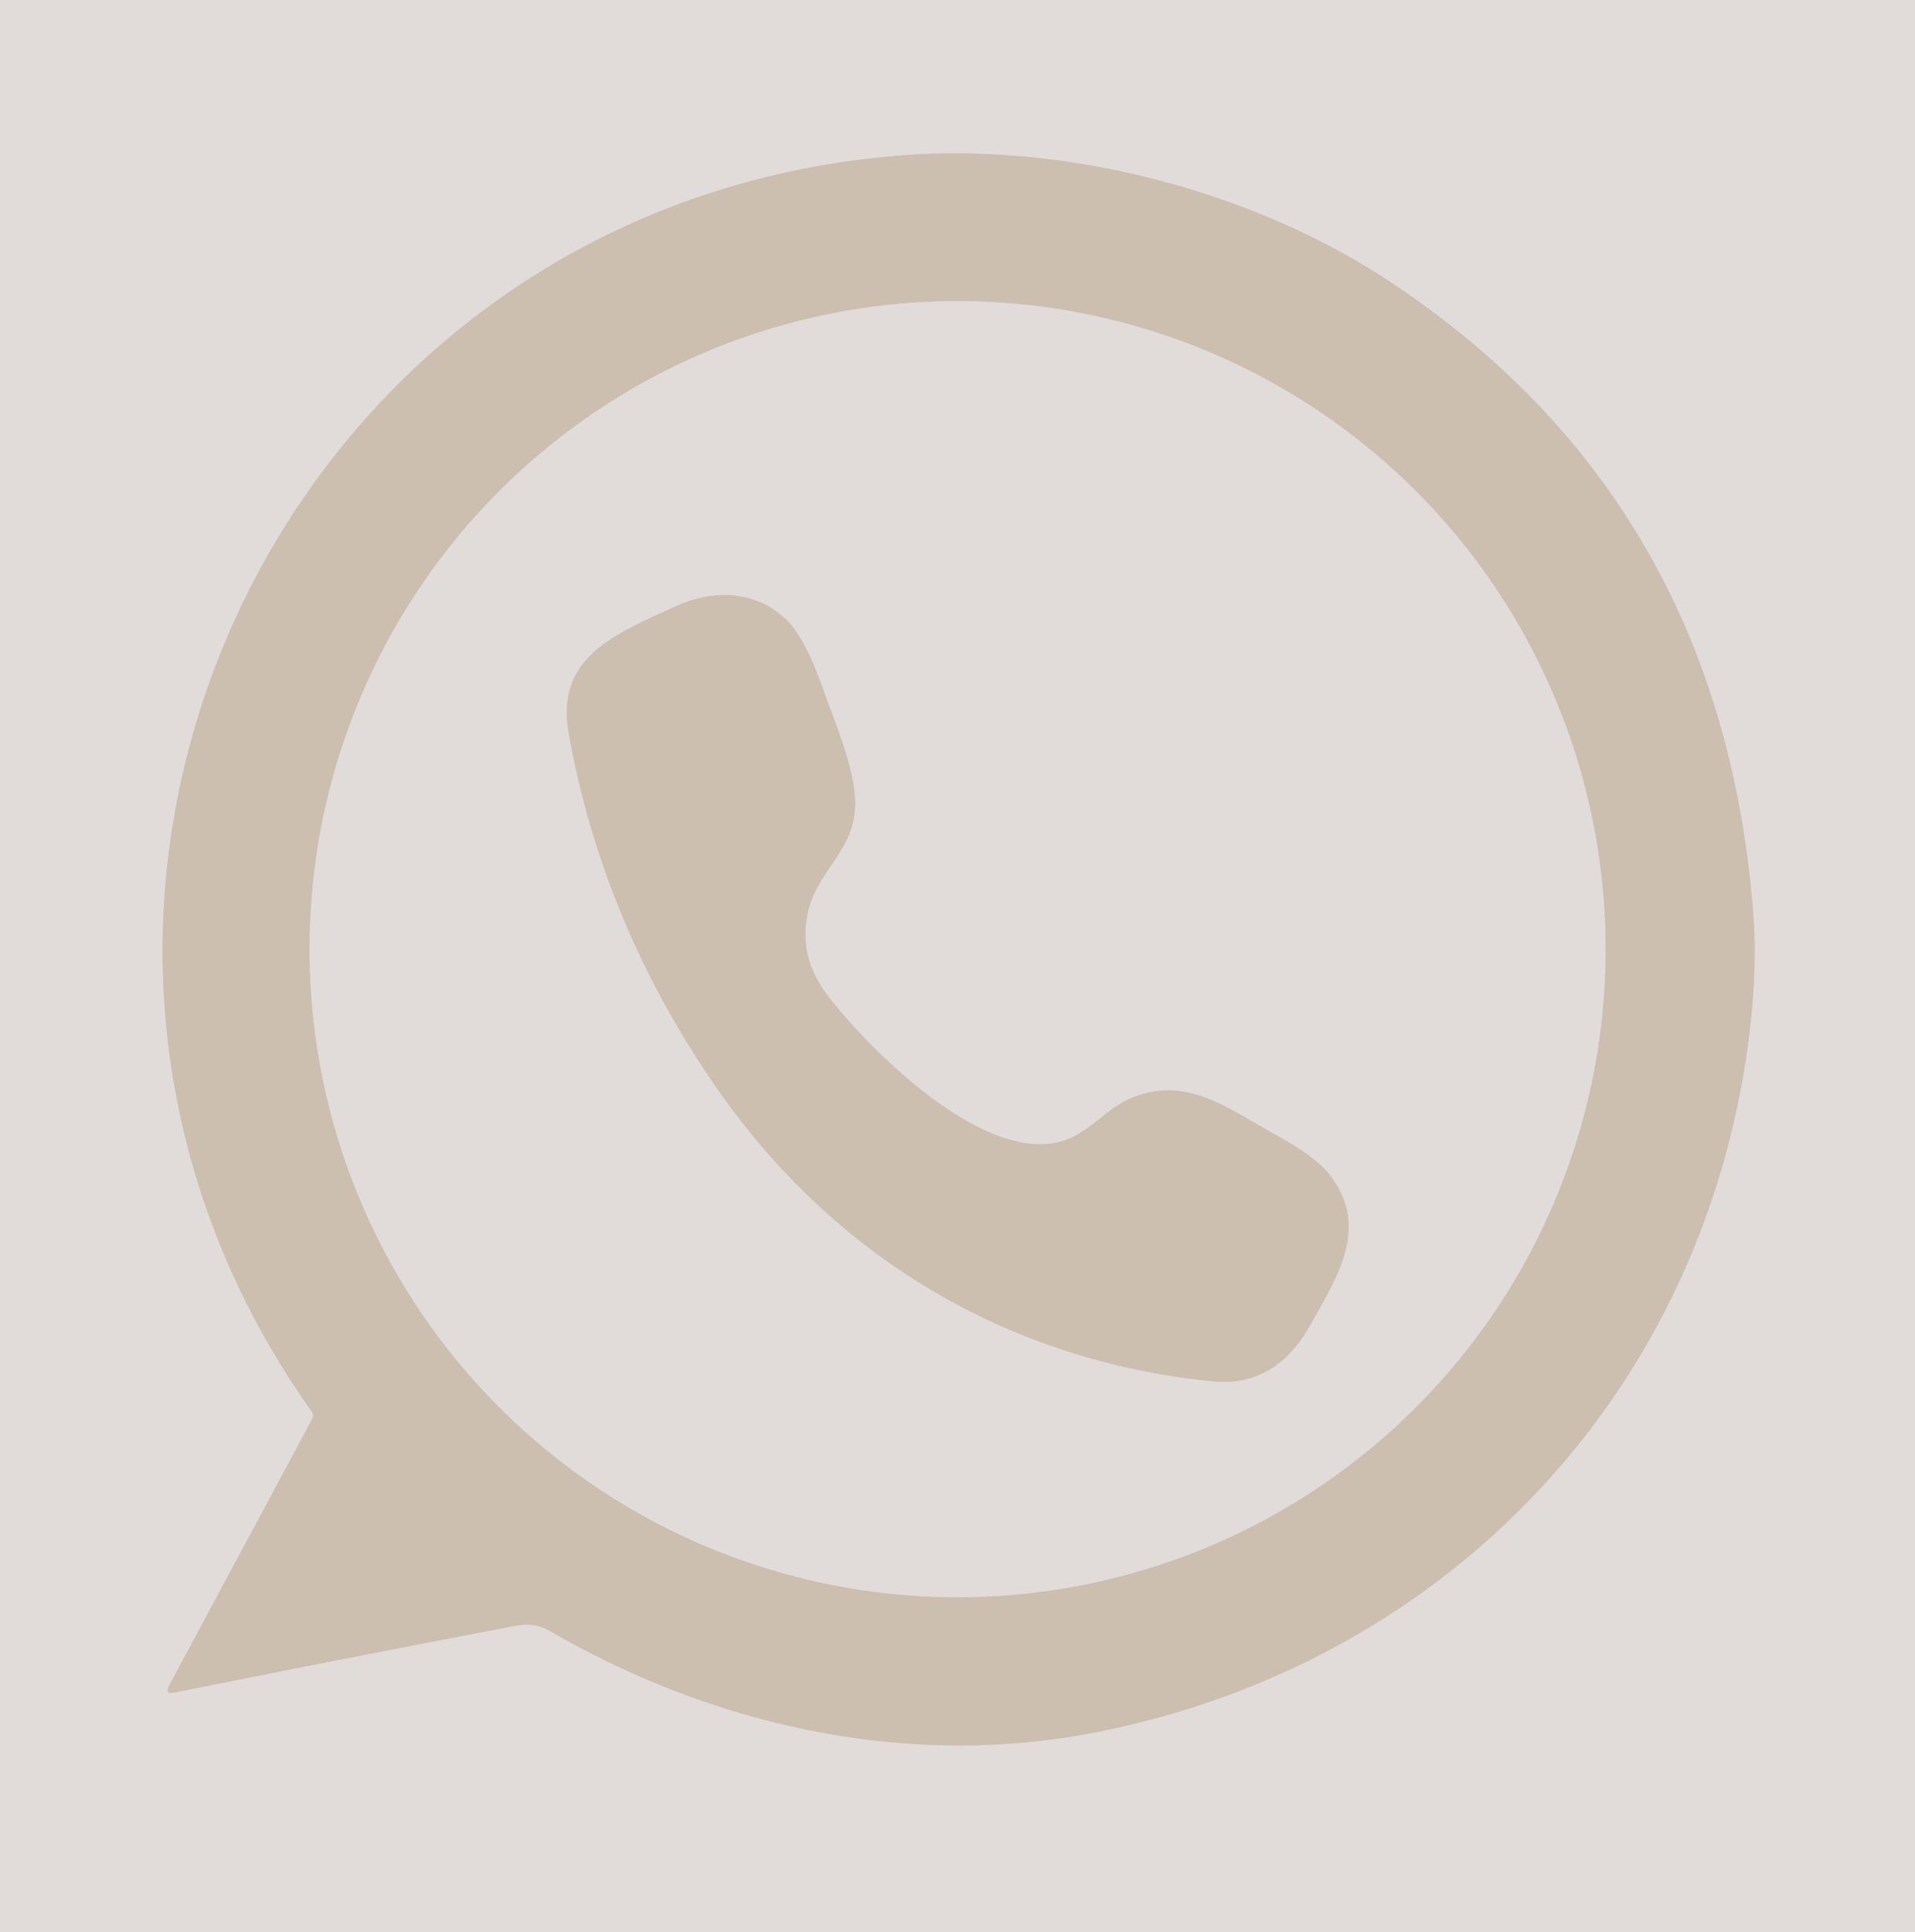 <?xml version="1.0" encoding="UTF-8" standalone="no"?>
<!DOCTYPE svg PUBLIC "-//W3C//DTD SVG 1.1//EN" "http://www.w3.org/Graphics/SVG/1.1/DTD/svg11.dtd">
<svg xmlns="http://www.w3.org/2000/svg" version="1.1" viewBox="0.00 0.00 226.00 228.00">
<g stroke-width="2.00" fill="none" stroke-linecap="butt">
<path stroke="#d7cec5" vector-effect="non-scaling-stroke" d="
  M 206.55 121.14
  Q 207.39 113.79 206.88 107.47
  Q 203.02 59.20 164.27 33.40
  C 147.79 22.43 125.56 16.67 105.51 18.41
  C 32.65 24.74 -5.47 107.06 36.80 166.59
  A 0.79 0.78 41.3 0 1 36.86 167.42
  L 19.95 198.93
  Q 19.40 199.97 20.55 199.74
  Q 41.21 195.60 60.76 191.87
  Q 63.10 191.42 64.80 192.41
  C 84.40 203.79 107.44 208.84 129.76 204.34
  C 171.53 195.92 201.74 163.35 206.55 121.14"
/>
<path stroke="#d7cec5" vector-effect="non-scaling-stroke" d="
  M 189.48 112.01
  A 76.47 76.47 0.0 0 0 113.01 35.54
  A 76.47 76.47 0.0 0 0 36.54 112.01
  A 76.47 76.47 0.0 0 0 113.01 188.48
  A 76.47 76.47 0.0 0 0 189.48 112.01"
/>
<path stroke="#d7cec5" vector-effect="non-scaling-stroke" d="
  M 67.13 86.62
  Q 71.16 108.99 84.48 128.25
  C 98.28 148.21 118.88 160.64 143.25 163.02
  C 148.30 163.51 152.04 160.90 154.44 156.68
  C 157.87 150.64 161.75 144.74 156.83 138.52
  Q 155.20 136.46 150.46 133.87
  C 145.04 130.91 140.14 126.88 133.59 129.54
  C 130.59 130.76 128.67 133.55 125.66 134.57
  C 116.36 137.71 102.70 123.98 97.71 117.53
  Q 94.06 112.80 95.41 107.38
  C 96.60 102.55 100.92 100.34 100.93 94.80
  C 100.93 90.74 98.46 85.11 97.10 81.23
  Q 94.96 75.11 92.64 72.98
  C 89.01 69.64 84.10 69.53 79.60 71.61
  C 72.58 74.85 65.48 77.53 67.13 86.62"
/>
</g>
<path fill="#e1dcd9" d="
  M 0.00 0.00
  L 226.00 0.00
  L 226.00 228.00
  L 0.00 228.00
  L 0.00 0.00
  Z
  M 206.55 121.14
  Q 207.39 113.79 206.88 107.47
  Q 203.02 59.20 164.27 33.40
  C 147.79 22.43 125.56 16.67 105.51 18.41
  C 32.65 24.74 -5.47 107.06 36.80 166.59
  A 0.79 0.78 41.3 0 1 36.86 167.42
  L 19.95 198.93
  Q 19.40 199.97 20.55 199.74
  Q 41.21 195.60 60.76 191.87
  Q 63.10 191.42 64.80 192.41
  C 84.40 203.79 107.44 208.84 129.76 204.34
  C 171.53 195.92 201.74 163.35 206.55 121.14
  Z"
/>
<path fill="#ccbfb0" d="
  M 206.55 121.14
  C 201.74 163.35 171.53 195.92 129.76 204.34
  C 107.44 208.84 84.40 203.79 64.80 192.41
  Q 63.10 191.42 60.76 191.87
  Q 41.21 195.60 20.55 199.74
  Q 19.40 199.97 19.95 198.93
  L 36.86 167.42
  A 0.79 0.78 41.3 0 0 36.80 166.59
  C -5.47 107.06 32.65 24.74 105.51 18.41
  C 125.56 16.67 147.79 22.43 164.27 33.40
  Q 203.02 59.20 206.88 107.47
  Q 207.39 113.79 206.55 121.14
  Z
  M 189.48 112.01
  A 76.47 76.47 0.0 0 0 113.01 35.54
  A 76.47 76.47 0.0 0 0 36.54 112.01
  A 76.47 76.47 0.0 0 0 113.01 188.48
  A 76.47 76.47 0.0 0 0 189.48 112.01
  Z"
/>
<path fill="#e1dcd9" d="
  M 189.48 112.01
  A 76.47 76.47 0.0 0 1 113.01 188.48
  A 76.47 76.47 0.0 0 1 36.54 112.01
  A 76.47 76.47 0.0 0 1 113.01 35.54
  A 76.47 76.47 0.0 0 1 189.48 112.01
  Z
  M 67.13 86.62
  Q 71.16 108.99 84.48 128.25
  C 98.28 148.21 118.88 160.64 143.25 163.02
  C 148.30 163.51 152.04 160.90 154.44 156.68
  C 157.87 150.64 161.75 144.74 156.83 138.52
  Q 155.20 136.46 150.46 133.87
  C 145.04 130.91 140.14 126.88 133.59 129.54
  C 130.59 130.76 128.67 133.55 125.66 134.57
  C 116.36 137.71 102.70 123.98 97.71 117.53
  Q 94.06 112.80 95.41 107.38
  C 96.60 102.55 100.92 100.34 100.93 94.80
  C 100.93 90.74 98.46 85.11 97.10 81.23
  Q 94.96 75.11 92.64 72.98
  C 89.01 69.64 84.10 69.53 79.60 71.61
  C 72.58 74.85 65.48 77.53 67.13 86.62
  Z"
/>
<path fill="#ccbfb0" d="
  M 67.13 86.62
  C 65.48 77.53 72.58 74.85 79.60 71.61
  C 84.10 69.53 89.01 69.64 92.64 72.98
  Q 94.96 75.11 97.10 81.23
  C 98.46 85.11 100.93 90.74 100.93 94.80
  C 100.92 100.34 96.60 102.55 95.41 107.38
  Q 94.06 112.80 97.71 117.53
  C 102.70 123.98 116.36 137.71 125.66 134.57
  C 128.67 133.55 130.59 130.76 133.59 129.54
  C 140.14 126.88 145.04 130.91 150.46 133.87
  Q 155.20 136.46 156.83 138.52
  C 161.75 144.74 157.87 150.64 154.44 156.68
  C 152.04 160.90 148.30 163.51 143.25 163.02
  C 118.88 160.64 98.28 148.21 84.48 128.25
  Q 71.16 108.99 67.13 86.62
  Z"
/>
</svg>
